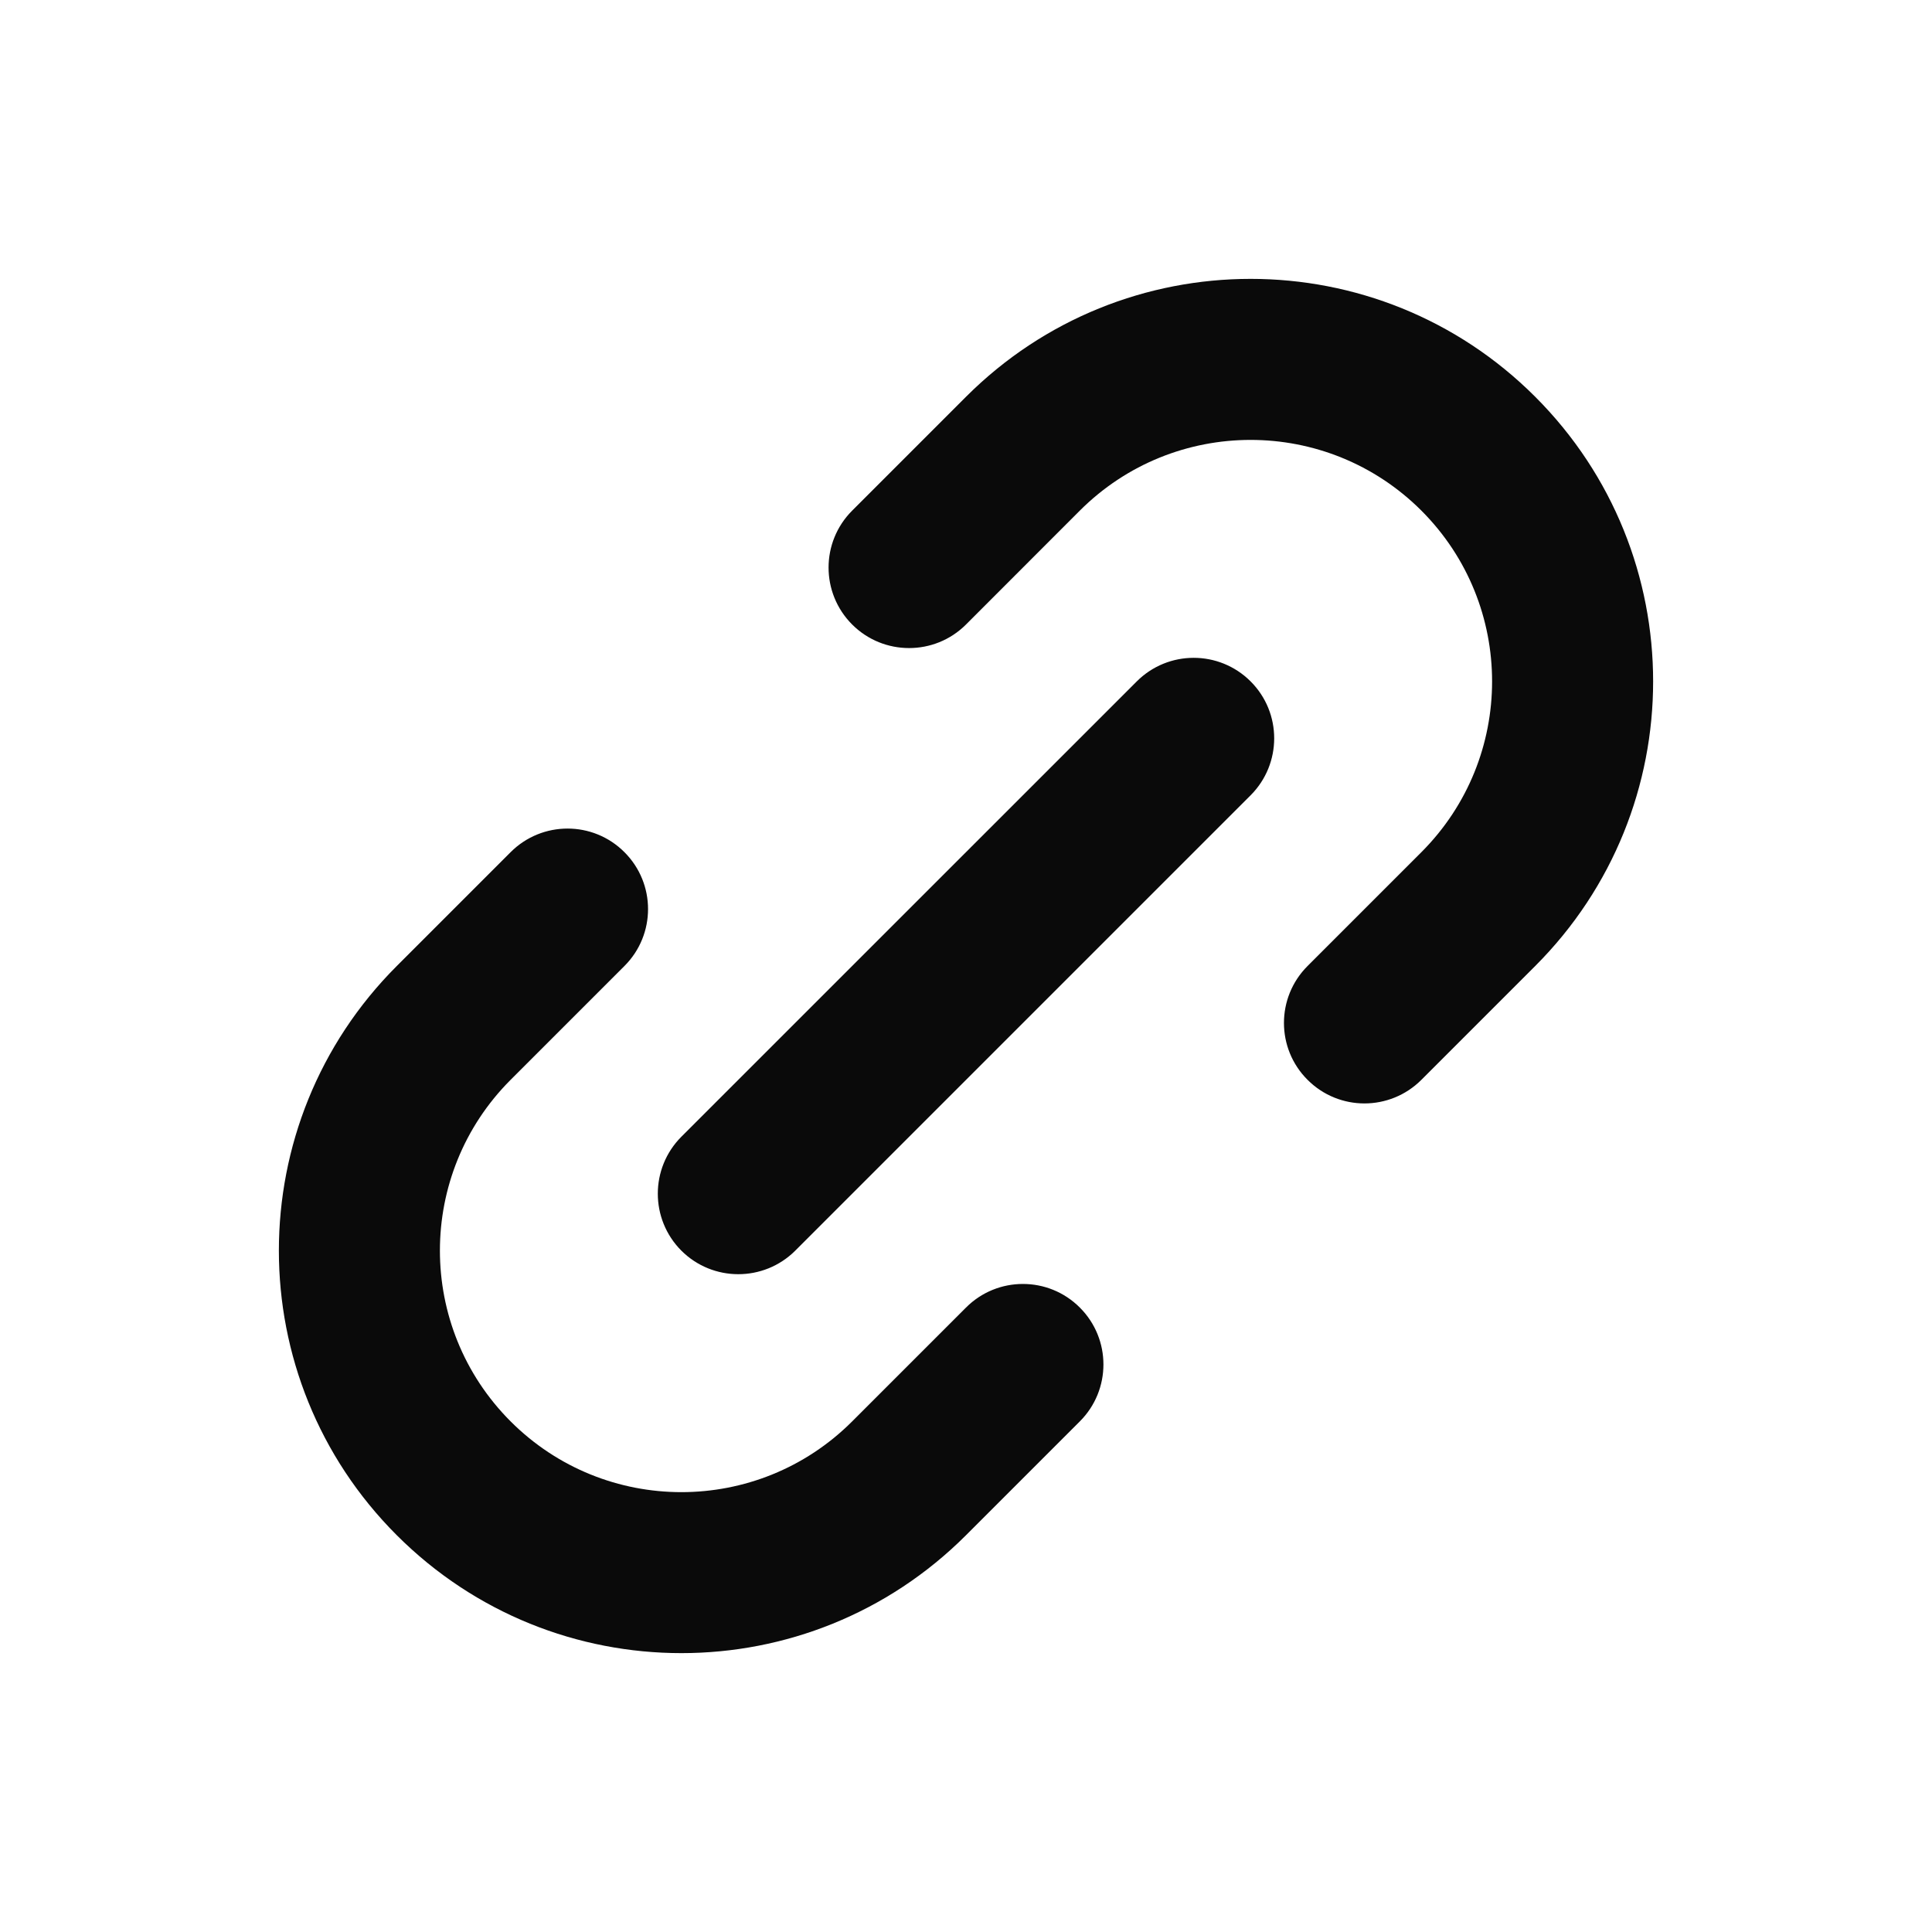 <svg width="24" height="24" viewBox="0 0 24 24" fill="none" xmlns="http://www.w3.org/2000/svg">
<path fill-rule="evenodd" clip-rule="evenodd" d="M17.657 6.343C16.485 5.172 14.586 5.172 13.414 6.343L12 7.758C11.61 8.148 10.976 8.148 10.586 7.758C10.195 7.367 10.195 6.734 10.586 6.343L12 4.929C13.953 2.976 17.119 2.976 19.071 4.929C21.024 6.882 21.024 10.047 19.071 12L17.657 13.414C17.266 13.805 16.633 13.805 16.243 13.414C15.852 13.024 15.852 12.391 16.243 12L17.657 10.586C18.828 9.414 18.828 7.515 17.657 6.343ZM6.343 17.657C5.172 16.485 5.172 14.586 6.343 13.414L7.757 12C8.148 11.61 8.148 10.976 7.757 10.586C7.367 10.195 6.734 10.195 6.343 10.586L4.929 12C2.976 13.953 2.976 17.119 4.929 19.071C6.882 21.024 10.047 21.024 12 19.071L13.414 17.657C13.805 17.267 13.805 16.633 13.414 16.243C13.024 15.852 12.39 15.852 12 16.243L10.586 17.657C9.414 18.829 7.515 18.829 6.343 17.657ZM15.536 9.879C15.926 9.488 15.926 8.855 15.536 8.465C15.145 8.074 14.512 8.074 14.121 8.465L8.464 14.121C8.074 14.512 8.074 15.145 8.464 15.536C8.855 15.926 9.488 15.926 9.879 15.536L15.536 9.879Z" fill="#0A0A0A"/>
</svg>
